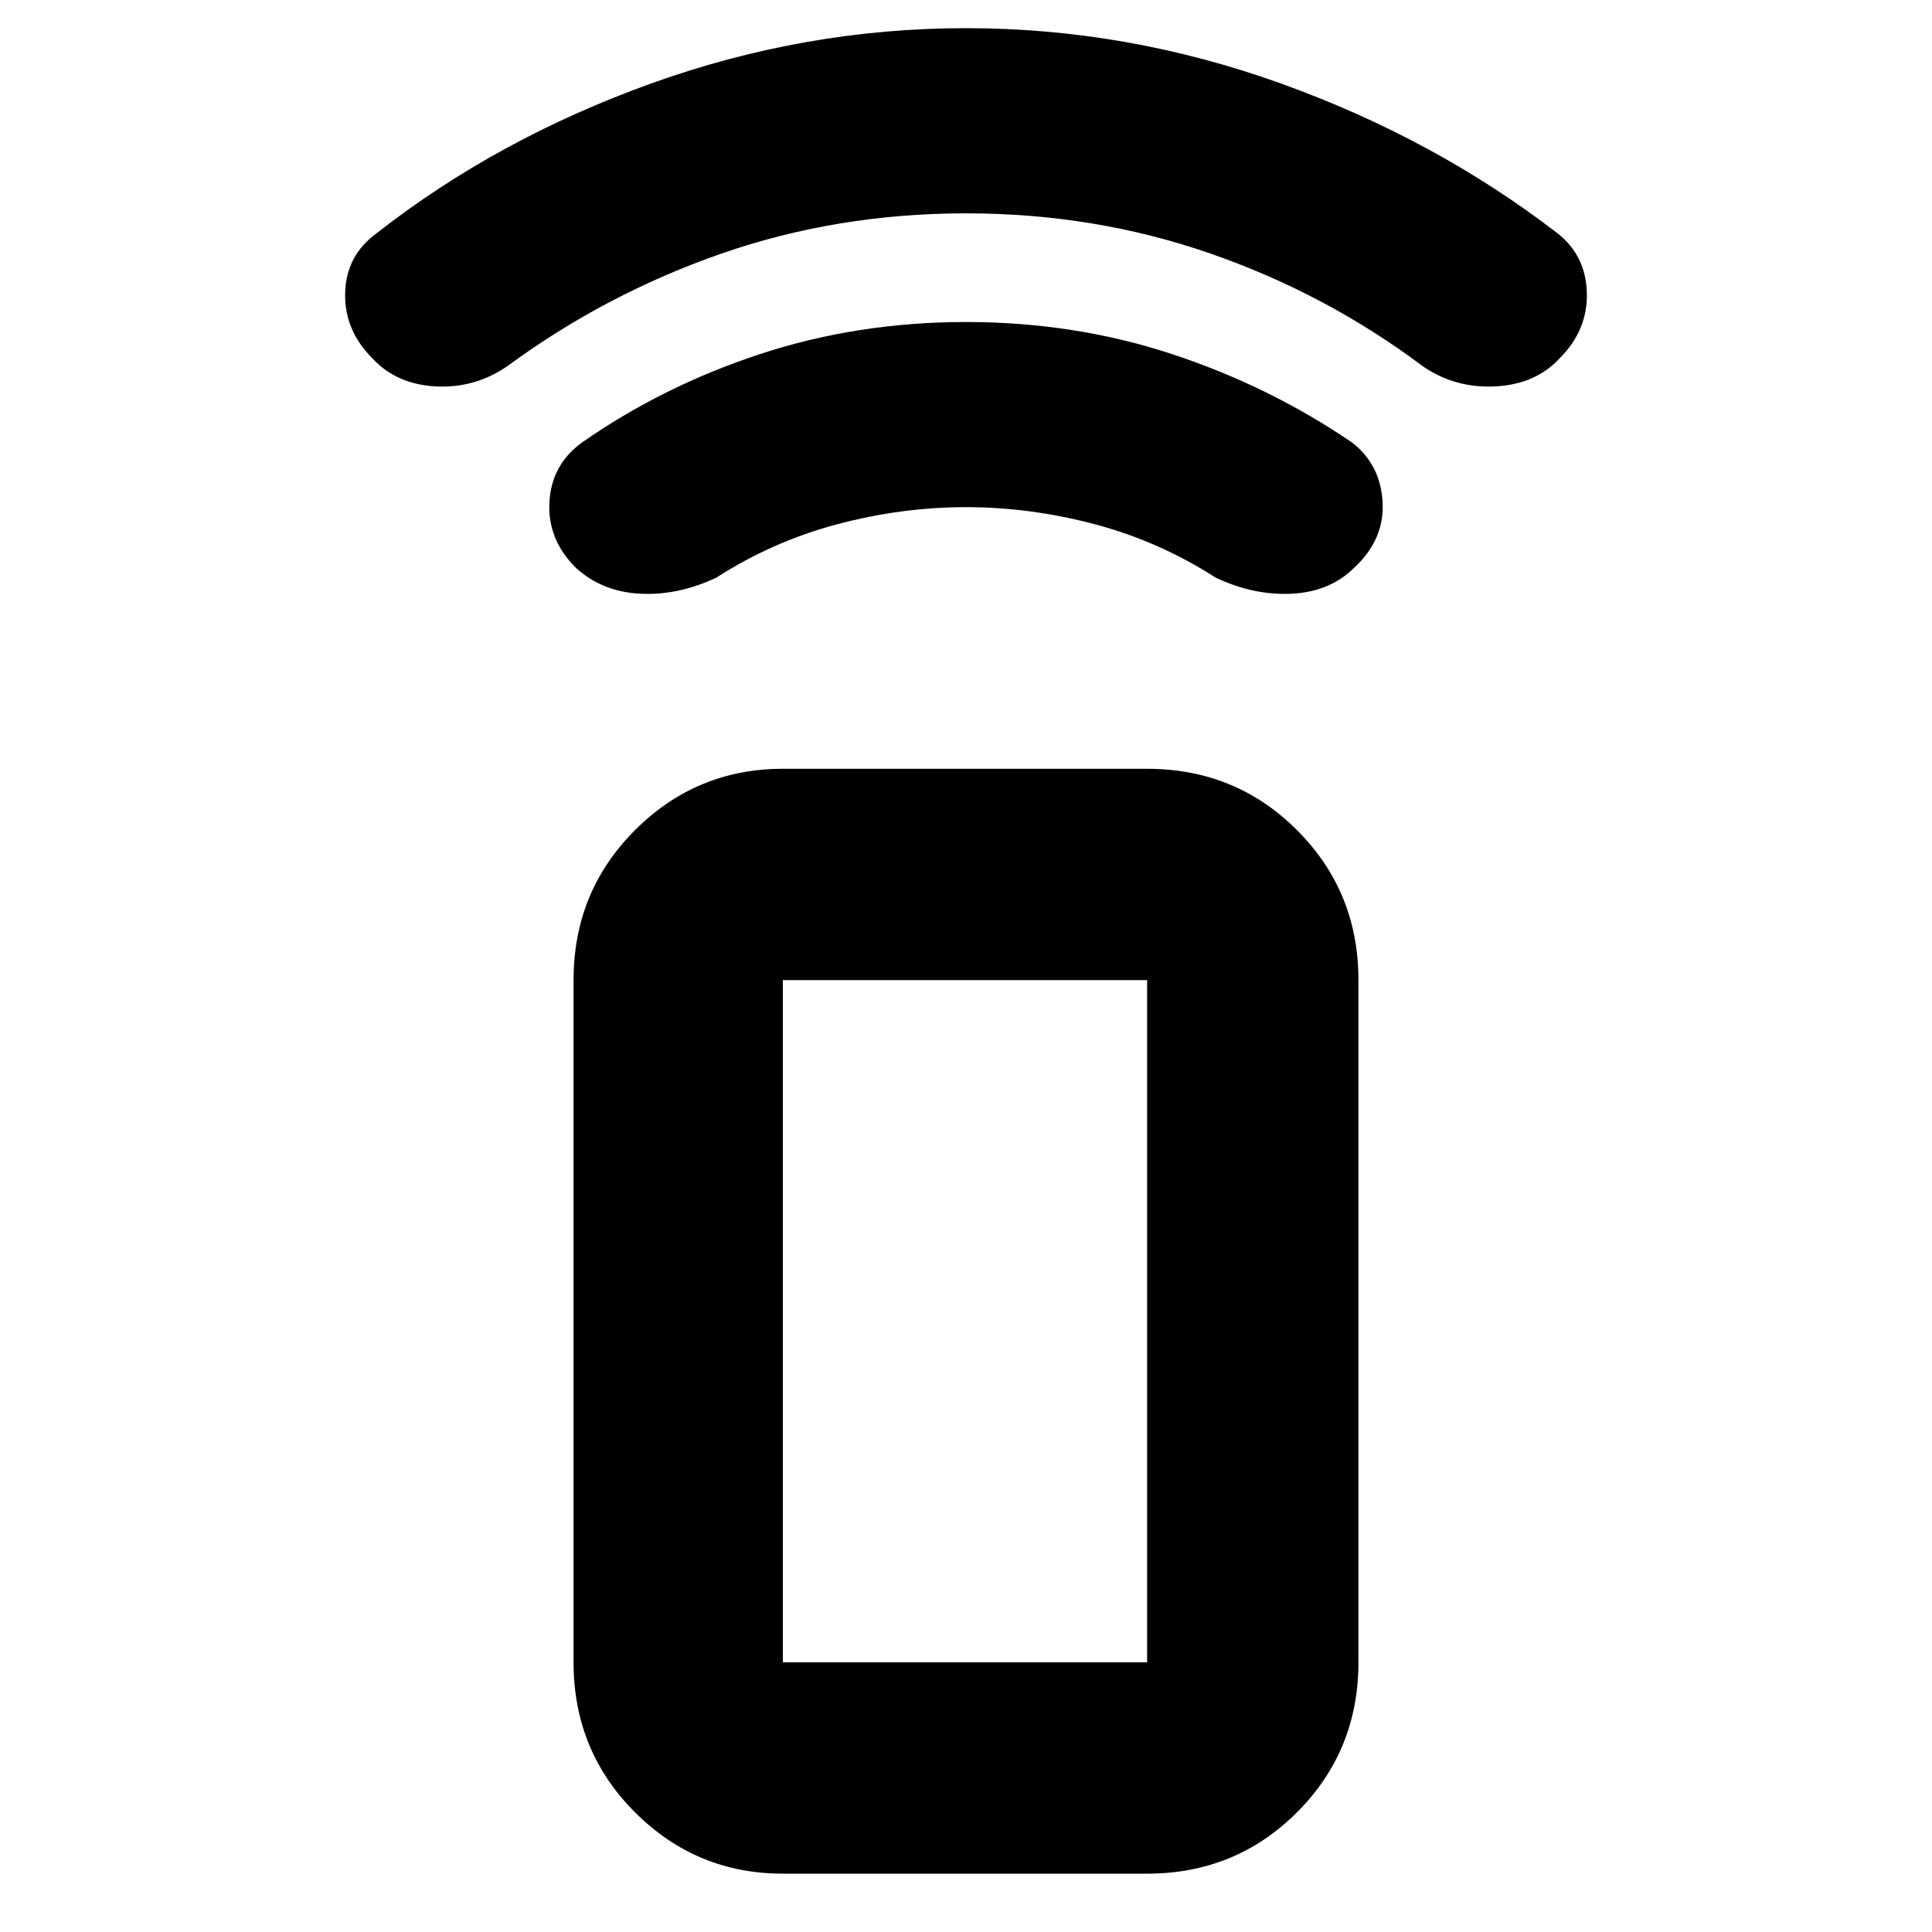 <svg xmlns="http://www.w3.org/2000/svg" height="40" width="40"><path d="M23.75 38.792H16.208Q14.417 38.792 13.146 37.521Q11.875 36.25 11.875 34.417V20.292Q11.875 18.458 13.146 17.188Q14.417 15.917 16.208 15.917H23.75Q25.583 15.917 26.854 17.188Q28.125 18.458 28.125 20.292V34.417Q28.125 36.25 26.854 37.521Q25.583 38.792 23.75 38.792ZM23.75 34.417Q23.75 34.417 23.75 34.417Q23.75 34.417 23.75 34.417V20.292Q23.75 20.292 23.75 20.292Q23.75 20.292 23.75 20.292H16.208Q16.208 20.292 16.208 20.292Q16.208 20.292 16.208 20.292V34.417Q16.208 34.417 16.208 34.417Q16.208 34.417 16.208 34.417ZM23.75 34.417H16.208Q16.208 34.417 16.208 34.417Q16.208 34.417 16.208 34.417Q16.208 34.417 16.208 34.417Q16.208 34.417 16.208 34.417H23.75Q23.75 34.417 23.75 34.417Q23.75 34.417 23.75 34.417Q23.75 34.417 23.75 34.417Q23.75 34.417 23.75 34.417ZM11.917 11.75Q11.333 11.167 11.375 10.396Q11.417 9.625 12.042 9.167Q13.708 8 15.729 7.333Q17.75 6.667 20 6.667Q22.25 6.667 24.271 7.333Q26.292 8 28 9.167Q28.583 9.625 28.625 10.396Q28.667 11.167 28.042 11.75Q27.542 12.25 26.75 12.292Q25.958 12.333 25.167 11.958Q24 11.208 22.667 10.854Q21.333 10.5 20 10.5Q18.667 10.5 17.333 10.854Q16 11.208 14.833 11.958Q14.042 12.333 13.25 12.292Q12.458 12.25 11.917 11.75ZM7.708 7.417Q7.125 6.833 7.146 6.063Q7.167 5.292 7.792 4.833Q10.292 2.875 13.479 1.729Q16.667 0.583 20 0.583Q23.333 0.583 26.521 1.729Q29.708 2.875 32.25 4.833Q32.833 5.292 32.854 6.063Q32.875 6.833 32.292 7.417Q31.792 7.958 30.958 8Q30.125 8.042 29.458 7.583Q27.458 6.083 25.062 5.25Q22.667 4.417 20 4.417Q17.333 4.417 14.938 5.25Q12.542 6.083 10.5 7.583Q9.833 8.042 9.021 8Q8.208 7.958 7.708 7.417Z"/></svg>
